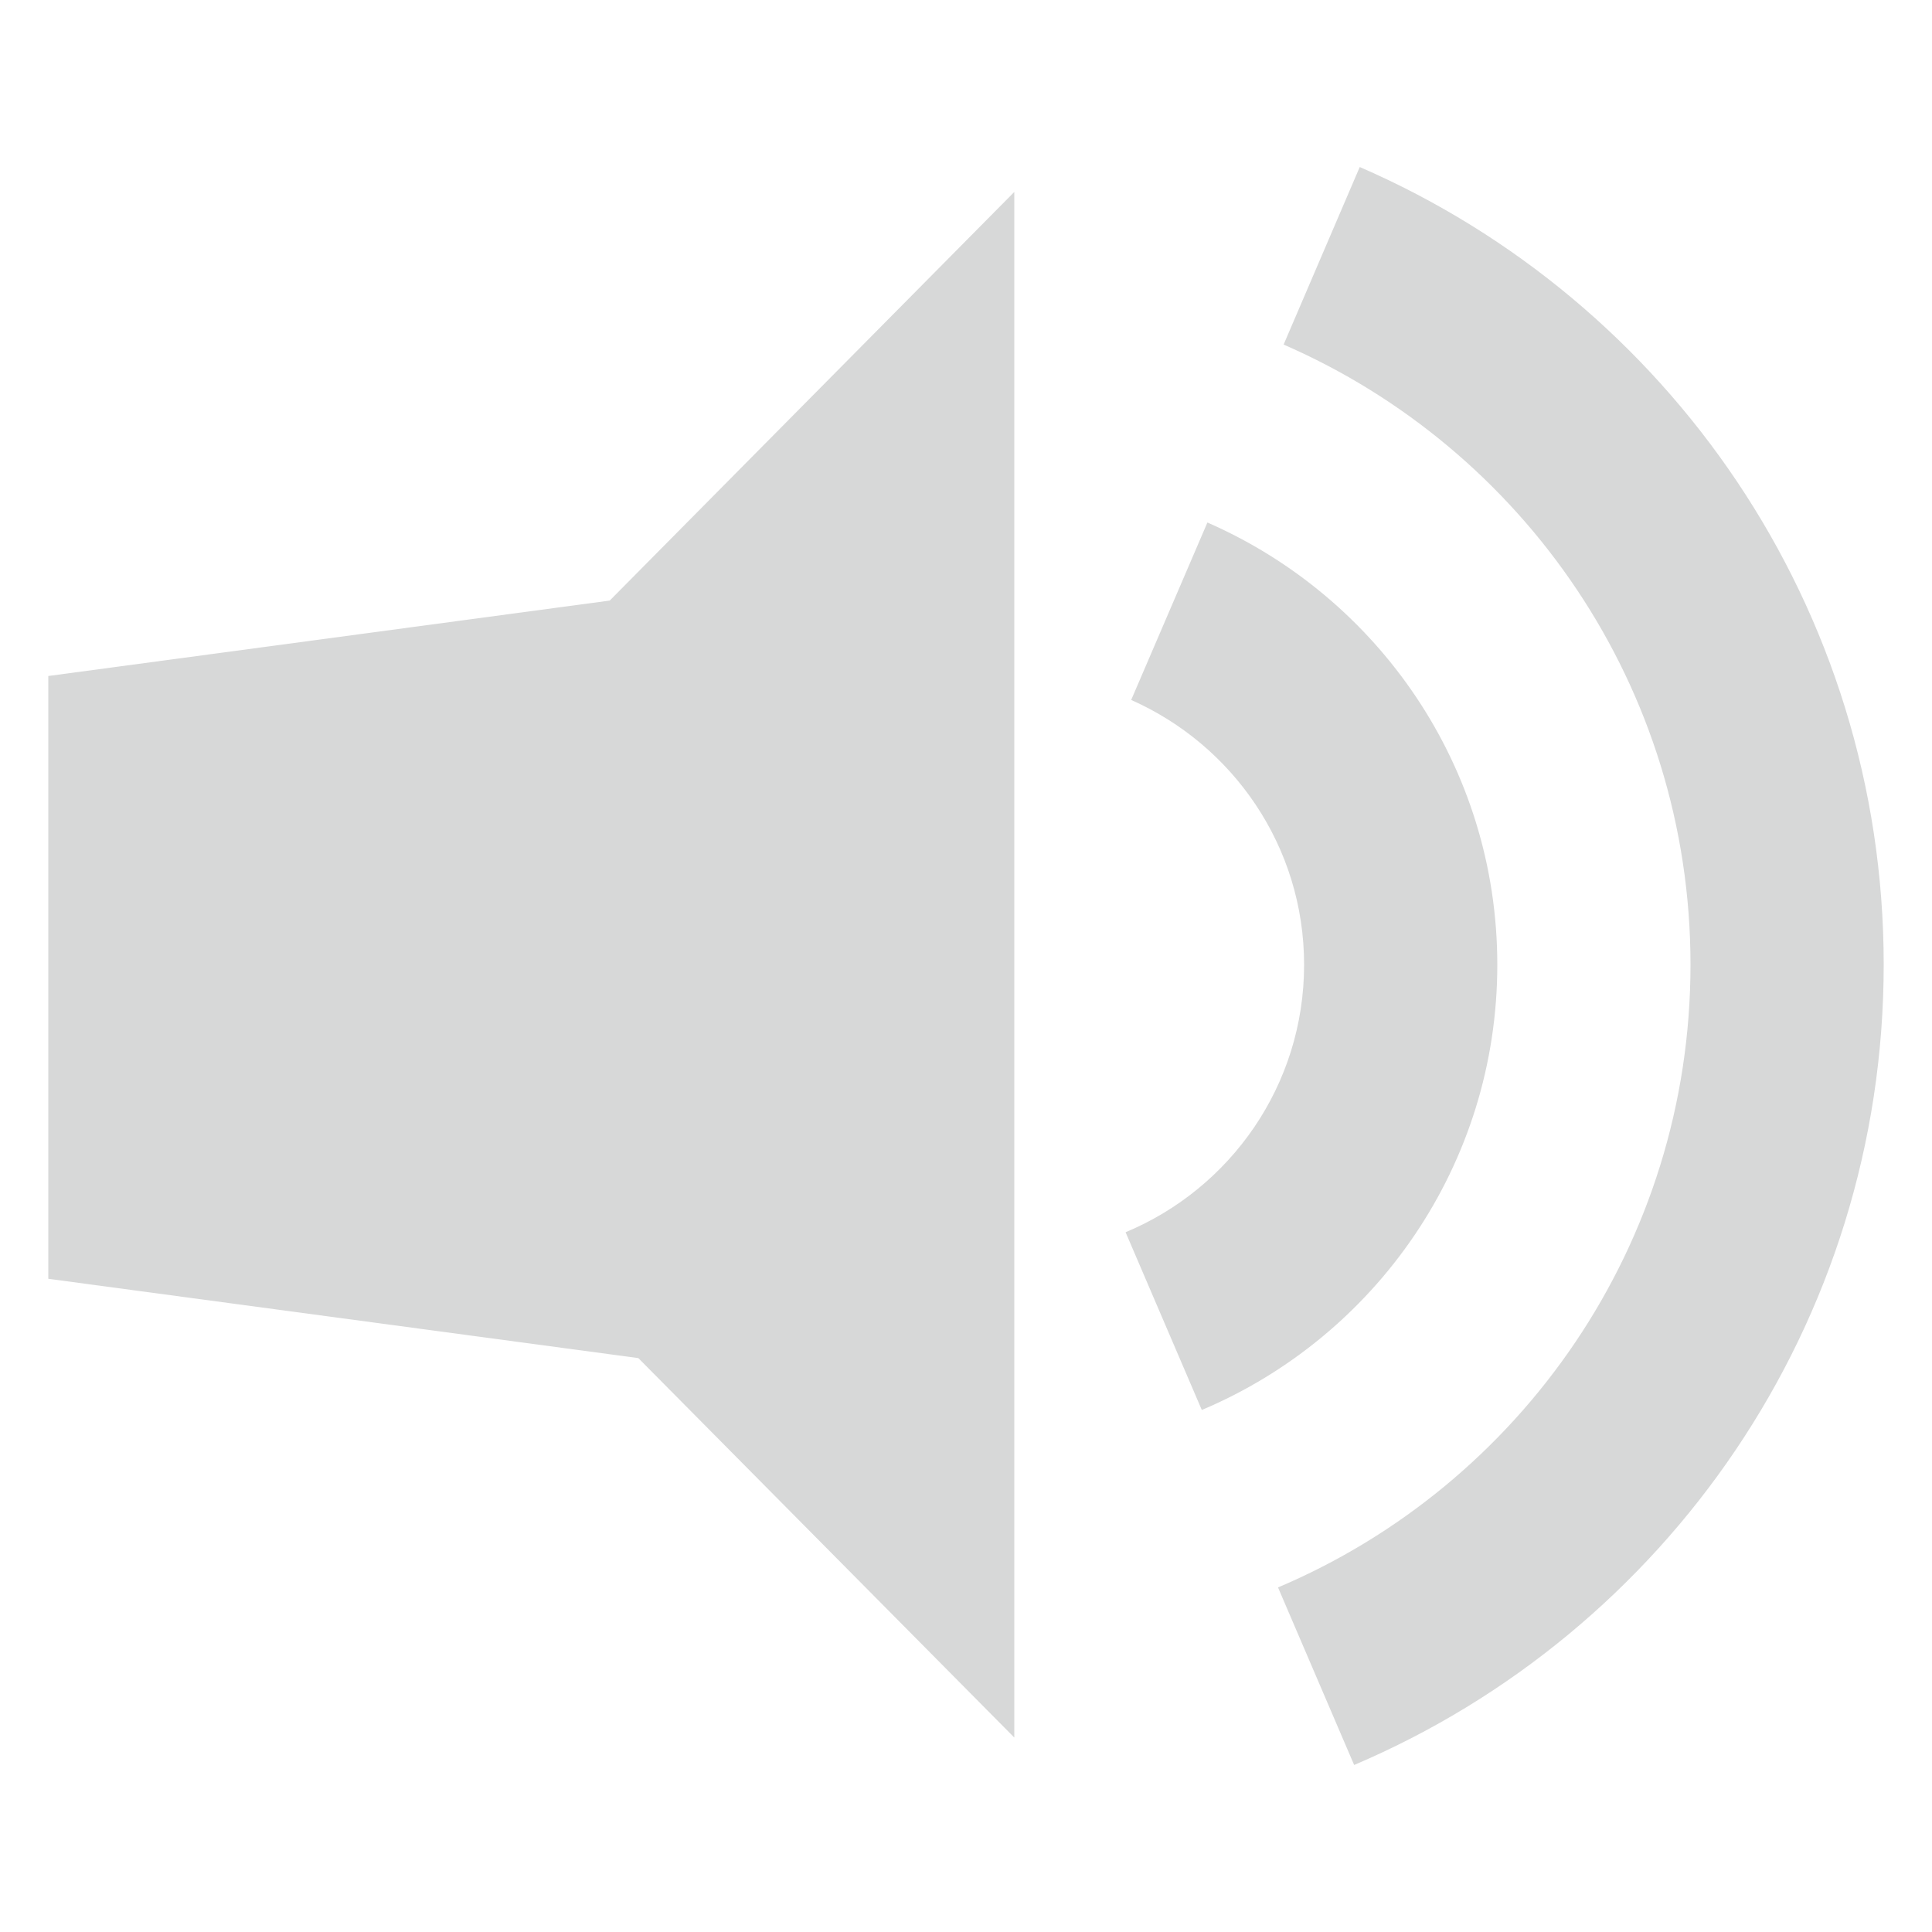 <?xml version="1.0" encoding="utf-8"?>
<!-- Generator: Adobe Illustrator 17.0.0, SVG Export Plug-In . SVG Version: 6.00 Build 0)  -->
<!DOCTYPE svg PUBLIC "-//W3C//DTD SVG 1.1//EN" "http://www.w3.org/Graphics/SVG/1.1/DTD/svg11.dtd">
<svg version="1.1" id="Слой_1" xmlns="http://www.w3.org/2000/svg" xmlns:xlink="http://www.w3.org/1999/xlink" x="0px" y="0px"
	 width="20px" height="20px" viewBox="0 0 20 20" enable-background="new 0 0 20 20" xml:space="preserve">
<g>
	<polygon fill="#D7D8D8" points="6.312,6.217 0.5,6.998 0.5,13.238 6.608,14.059 10.5,17.987 10.5,1.987 	"/>
</g>
<path fill="#D7D8D8" d="M14.076,1.729l-0.788,1.838C15.766,4.645,17.5,7.112,17.5,9.986c0,2.898-1.761,5.384-4.27,6.447l0.788,1.838
	c3.222-1.37,5.482-4.563,5.482-8.286C19.5,6.288,17.267,3.113,14.076,1.729z"/>
<path fill="#D7D8D8" d="M13.5,9.987c0,1.248-0.763,2.317-1.848,2.769l0.789,1.84c1.797-0.758,3.059-2.536,3.059-4.609
	c0-2.05-1.236-3.807-3.001-4.578L11.71,7.246C12.763,7.712,13.5,8.762,13.5,9.987z"/>
</svg>

